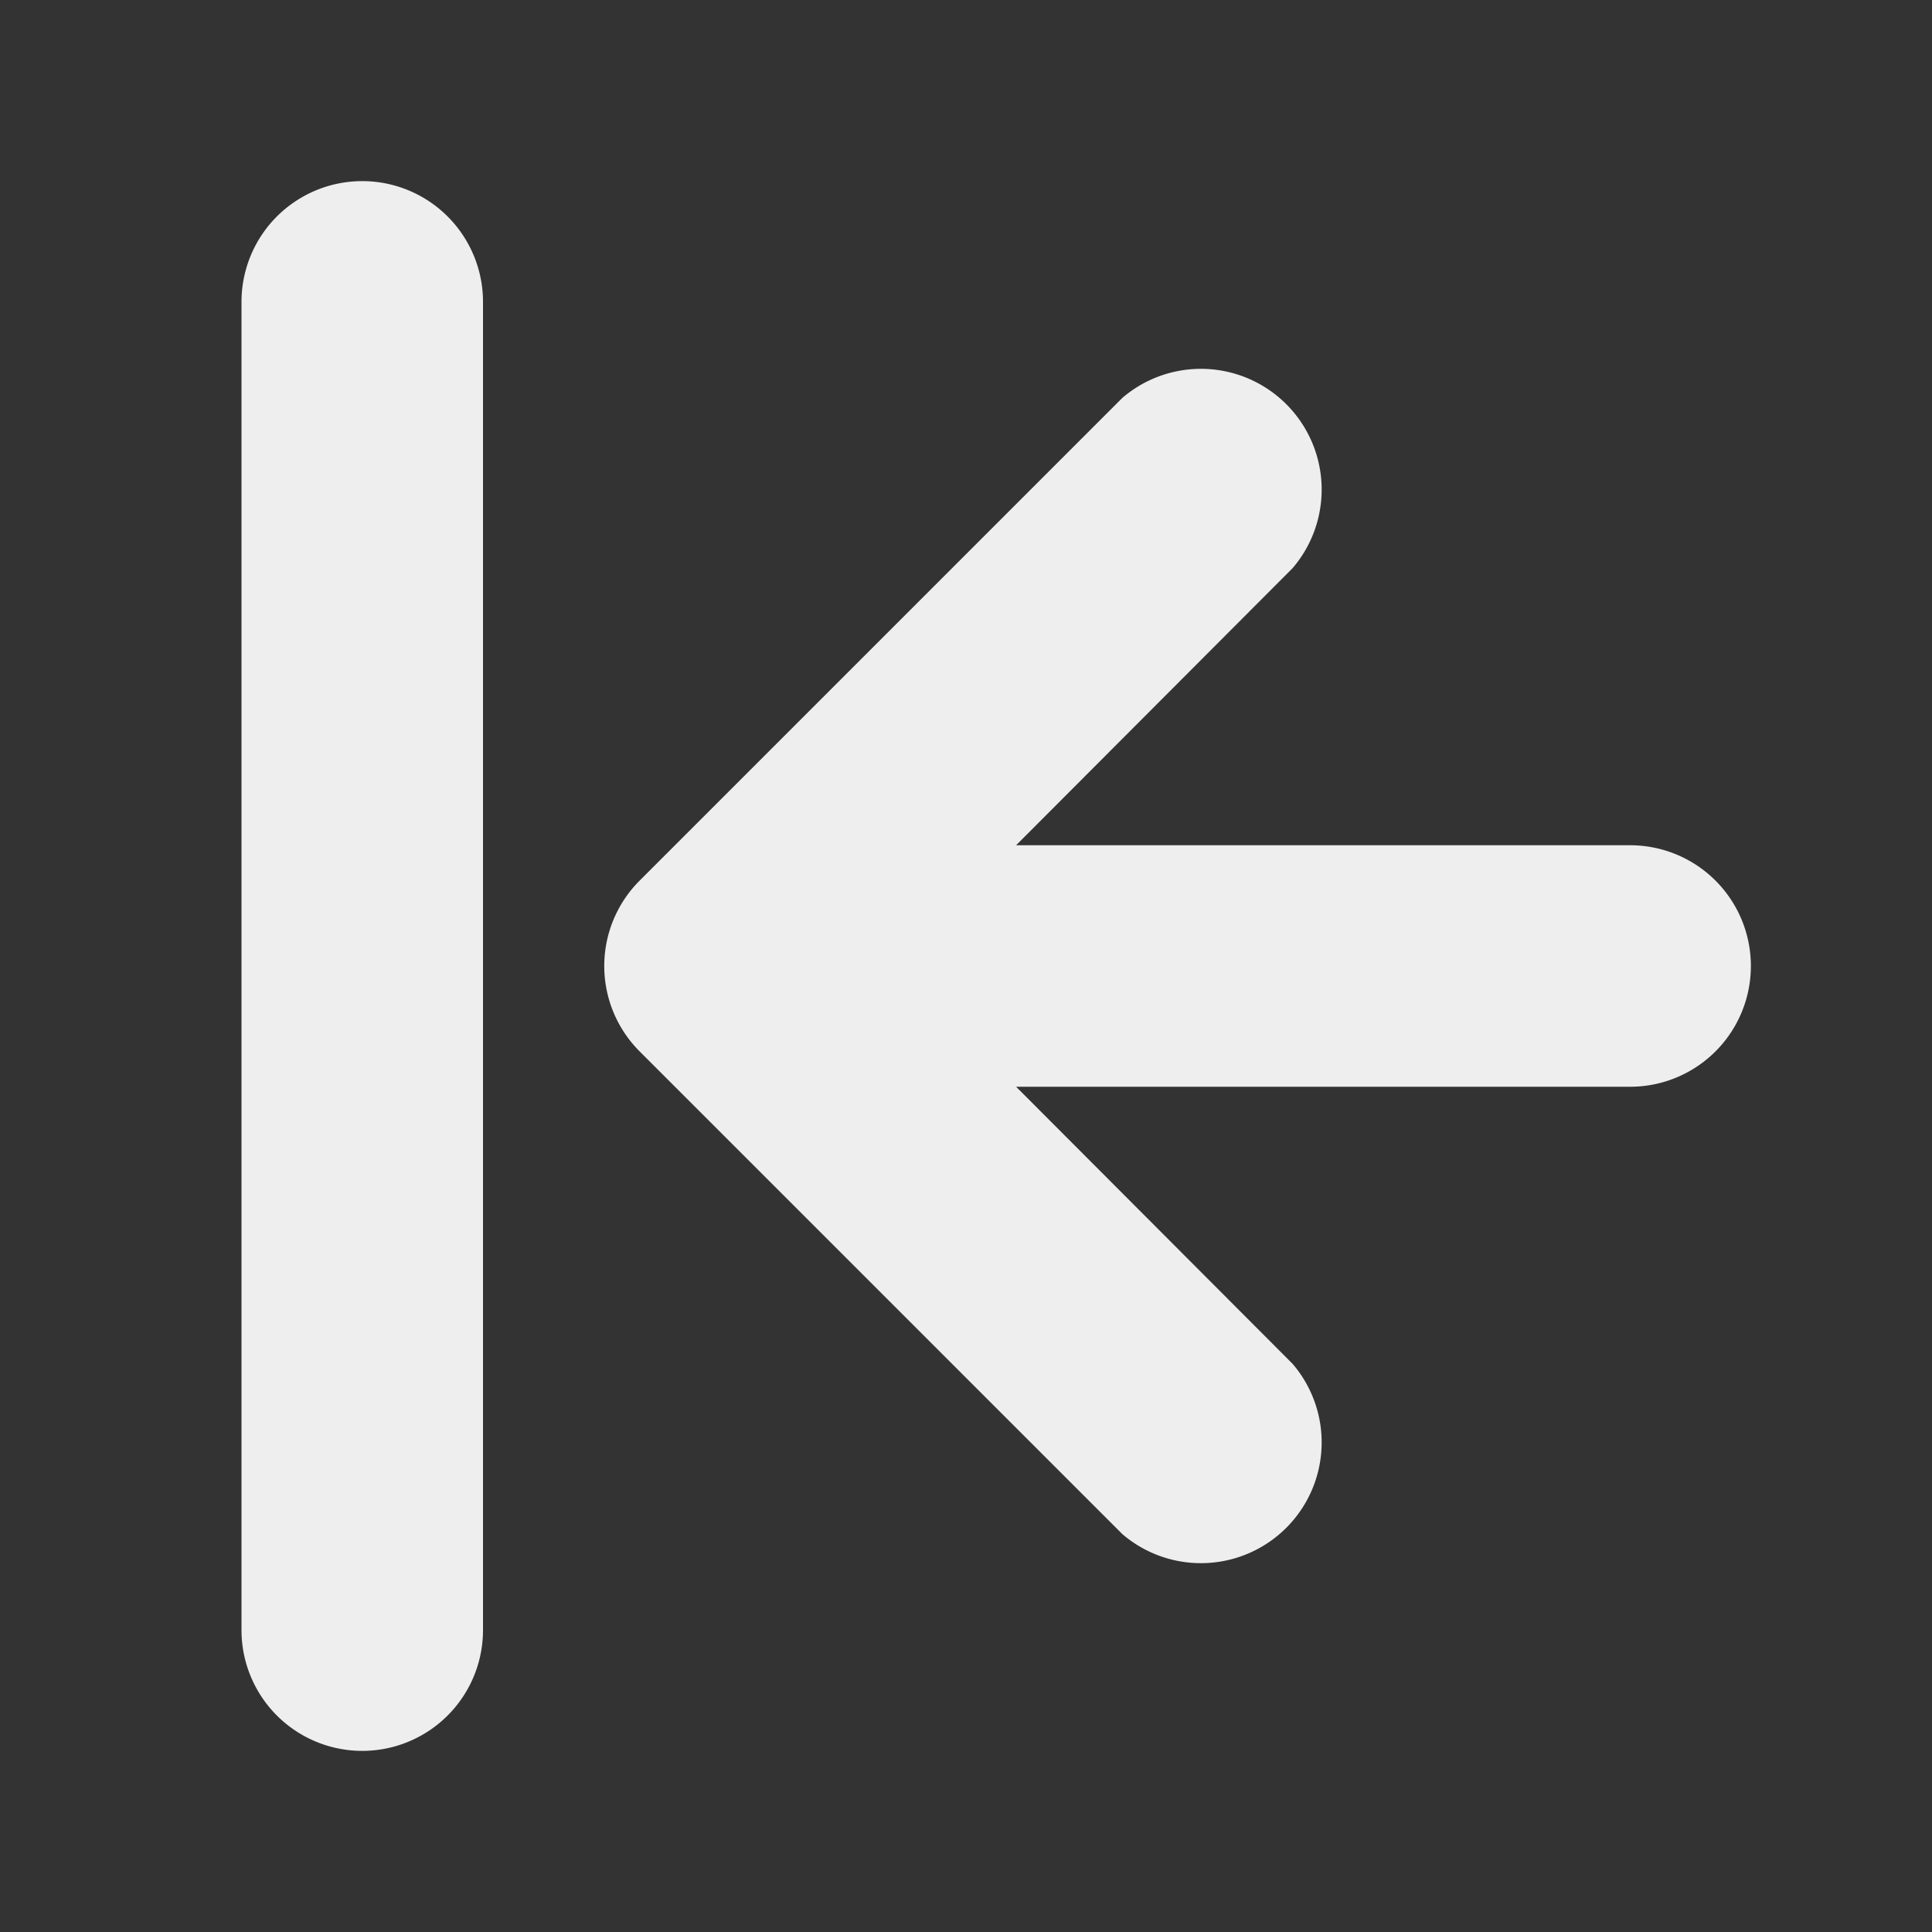 <svg xmlns="http://www.w3.org/2000/svg" width="32" height="32" viewBox="0 0 32 32"><rect x="0" y="0" width="32" height="32" fill="#333333" stroke="none"/><title>first</title><path d="M8,5V27a2,2,0,0,1-4,0V5A2,2,0,0,1,8,5Zm19,9H16.83l4.58-4.59a2,2,0,0,0-2.82-2.82l-8,8a2,2,0,0,0,0,2.82l8,8a2,2,0,0,0,2.82-2.82L16.83,18H27a2,2,0,0,0,0-4Z" fill="#eee"/></svg>